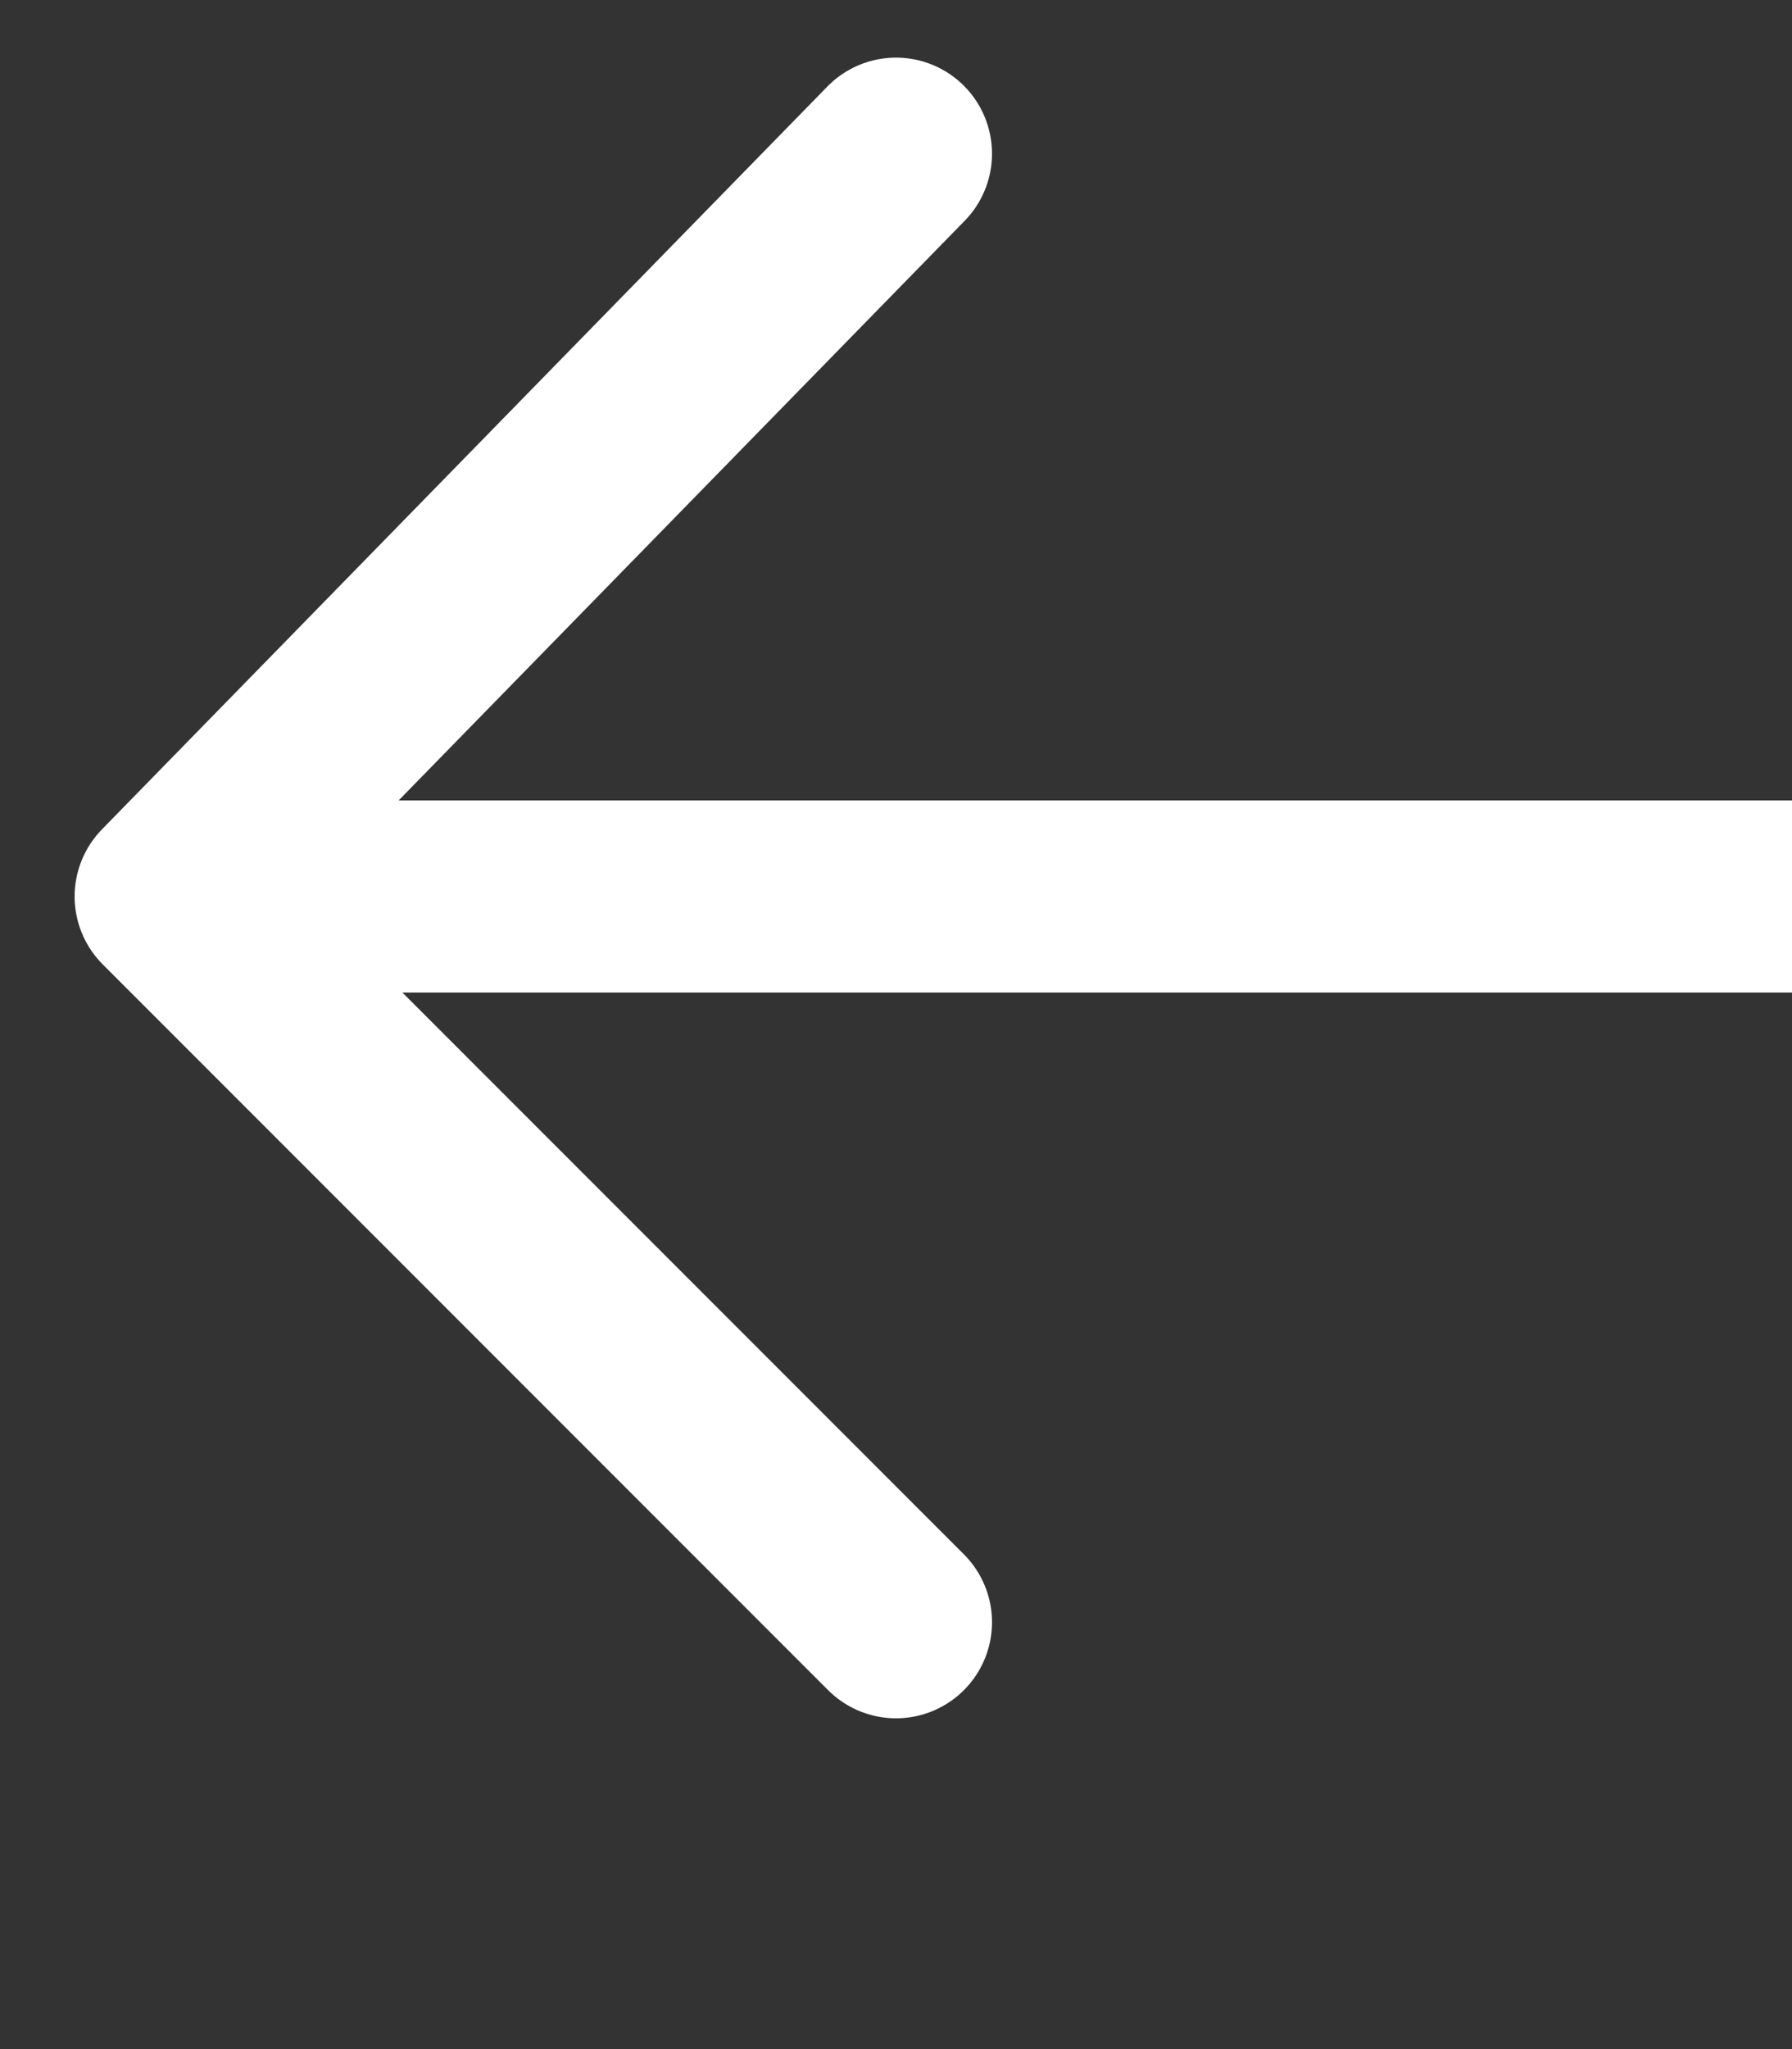 <svg xmlns="http://www.w3.org/2000/svg" width="14" height="16" viewBox="0 0 14 16" fill="none">
  <rect x="0" y="0" width="14" height="16" fill="#333333" stroke="none"/>
  <path d="M7 1.2L1.333 7M1.333 7L7 12.667M1.333 7H14.8" stroke="white" stroke-width="1.5" stroke-linecap="round" stroke-linejoin="round"/>
</svg>
